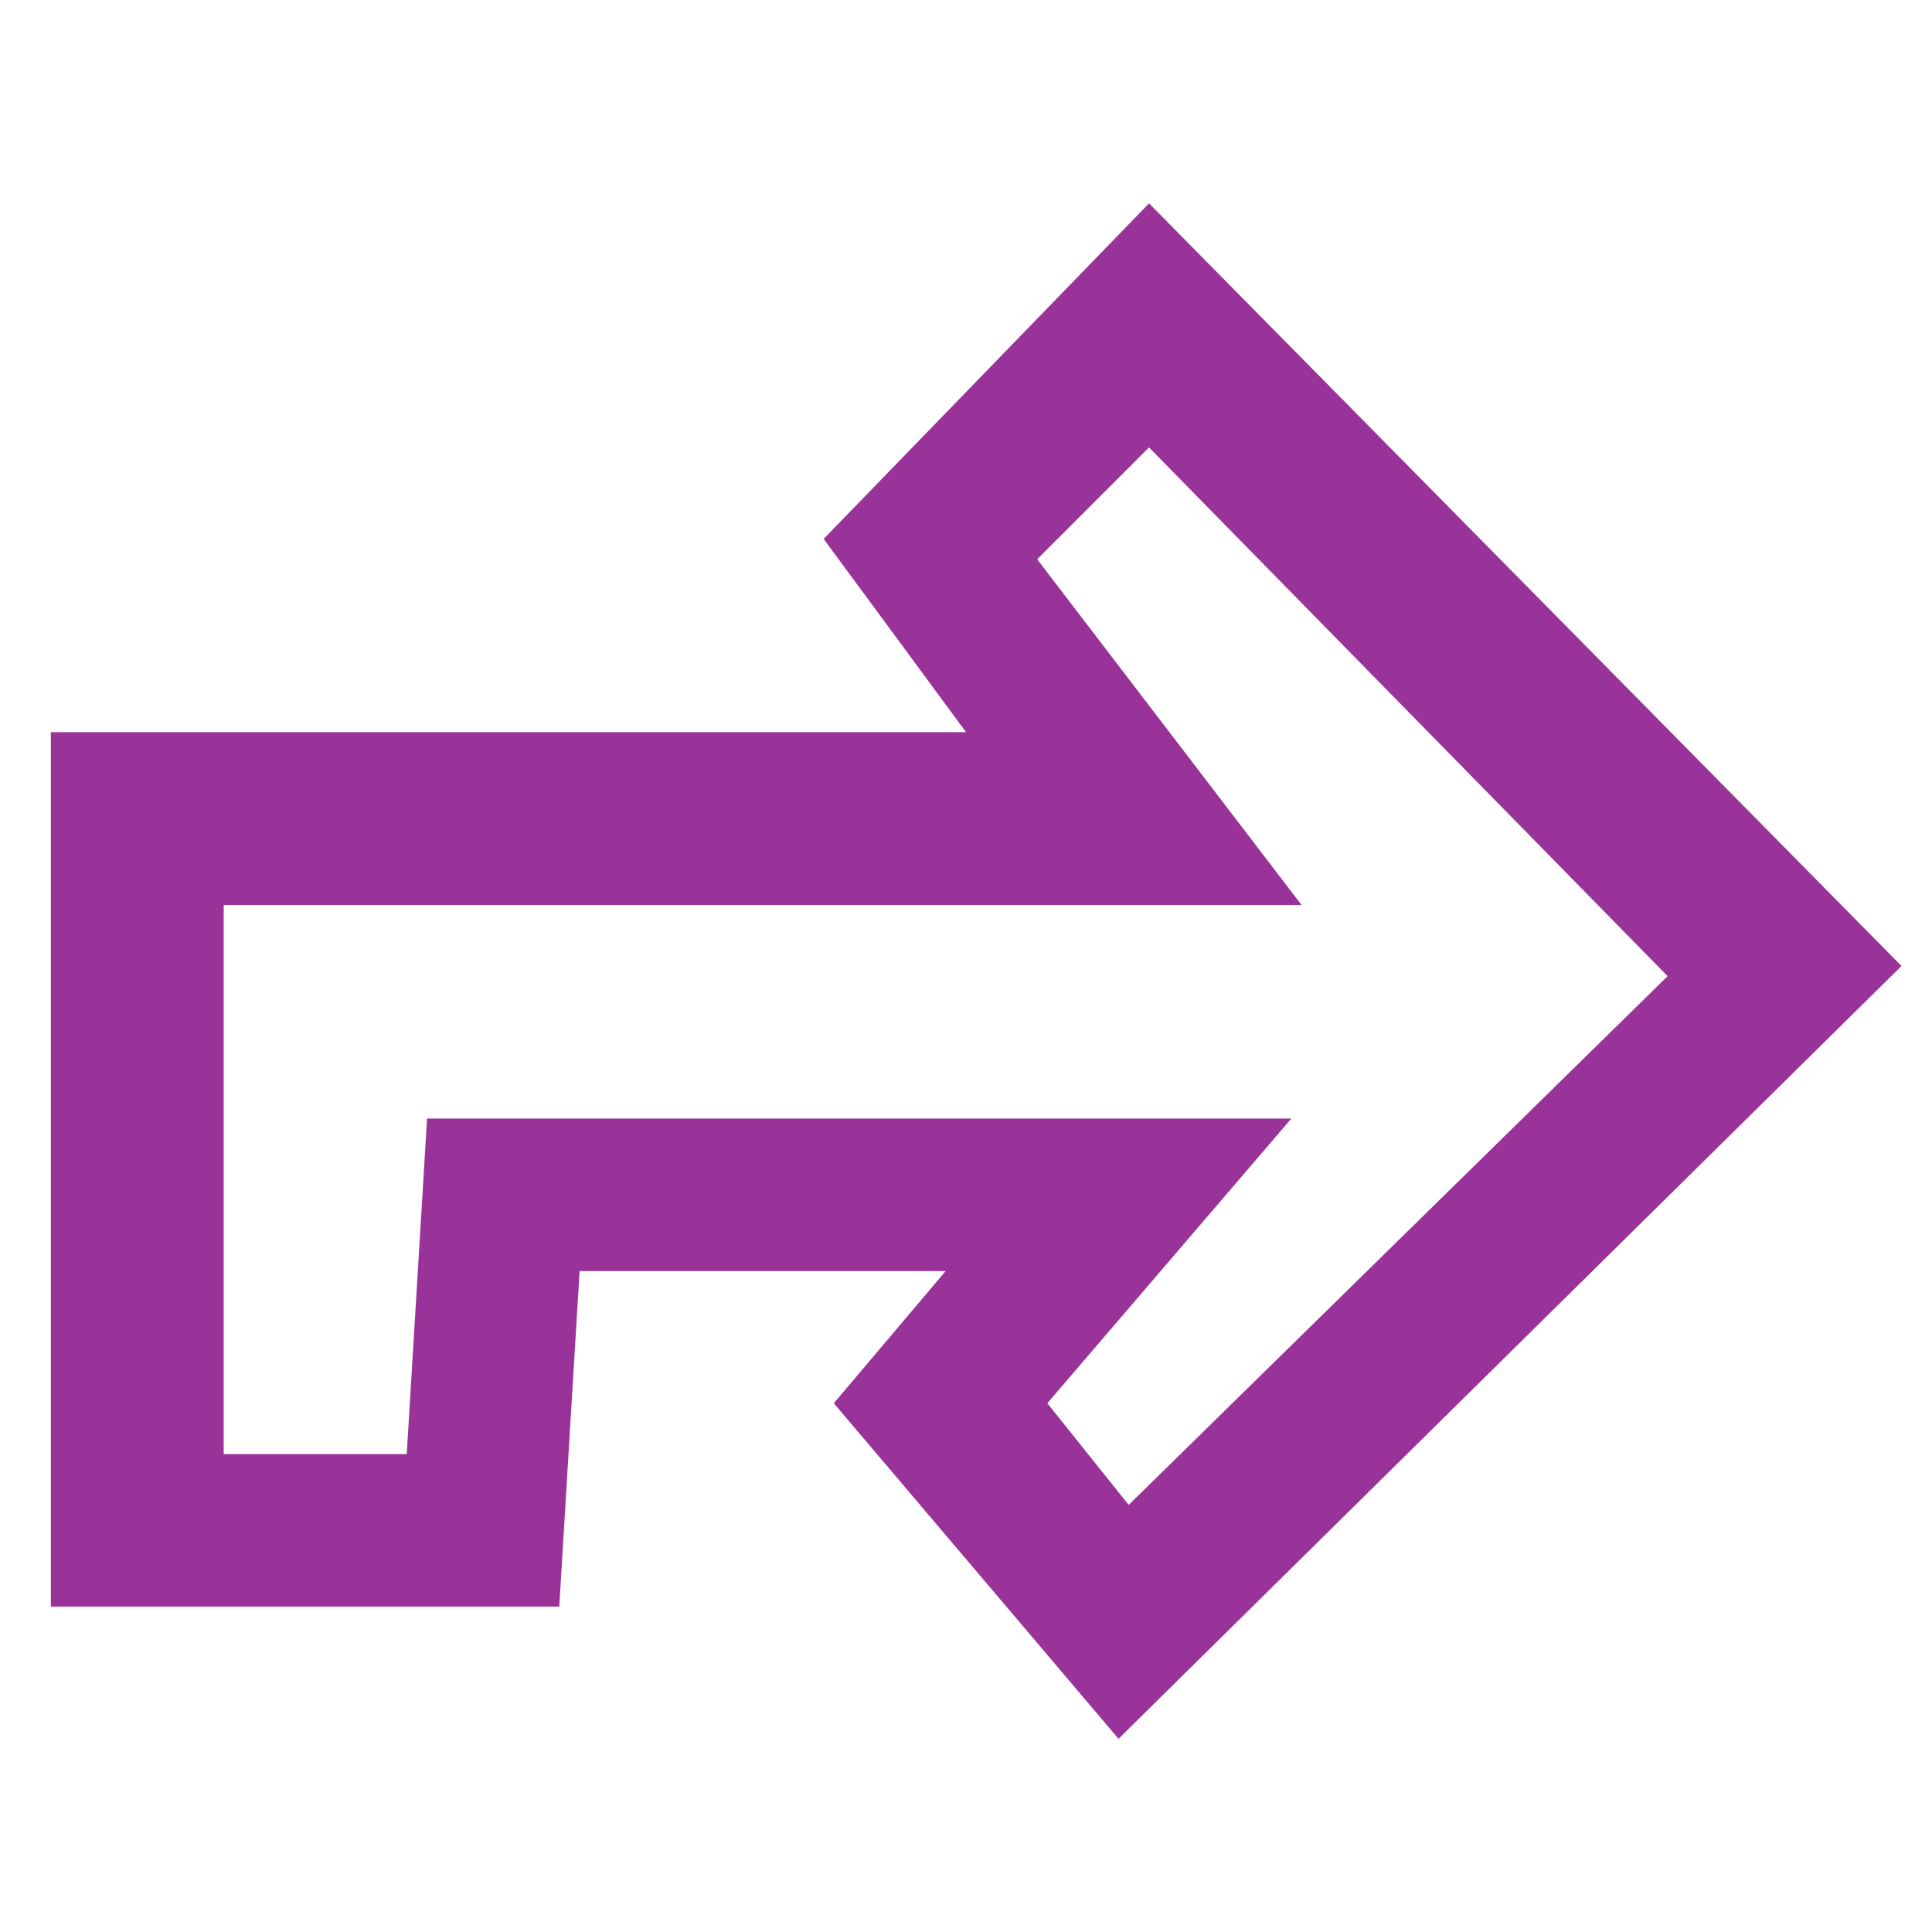 <?xml version="1.0" encoding="utf-8"?>
<!-- Generator: Adobe Illustrator 23.0.4, SVG Export Plug-In . SVG Version: 6.00 Build 0)  -->
<svg version="1.1" id="Capa_1" xmlns="http://www.w3.org/2000/svg" xmlns:xlink="http://www.w3.org/1999/xlink" x="0px" y="0px"
	 viewBox="0 0 19 19" style="enable-background:new 0 0 19 19;" xml:space="preserve">
<style type="text/css">
	.st0{fill:#993399;}
</style>
<path class="st0" d="M11,17.1l-2.8-3.3l1.1-1.3H5.7l-0.2,3.3h-5V7.2h9L8.1,5.3L11.3,2l7.4,7.5L11,17.1z M10.3,13.8l0.8,1l5.3-5.2
	l-5.1-5.2l-1.1,1.1l2.6,3.4H2.2v5.4H4l0.2-3.3h8.5L10.3,13.8z"/>
</svg>
